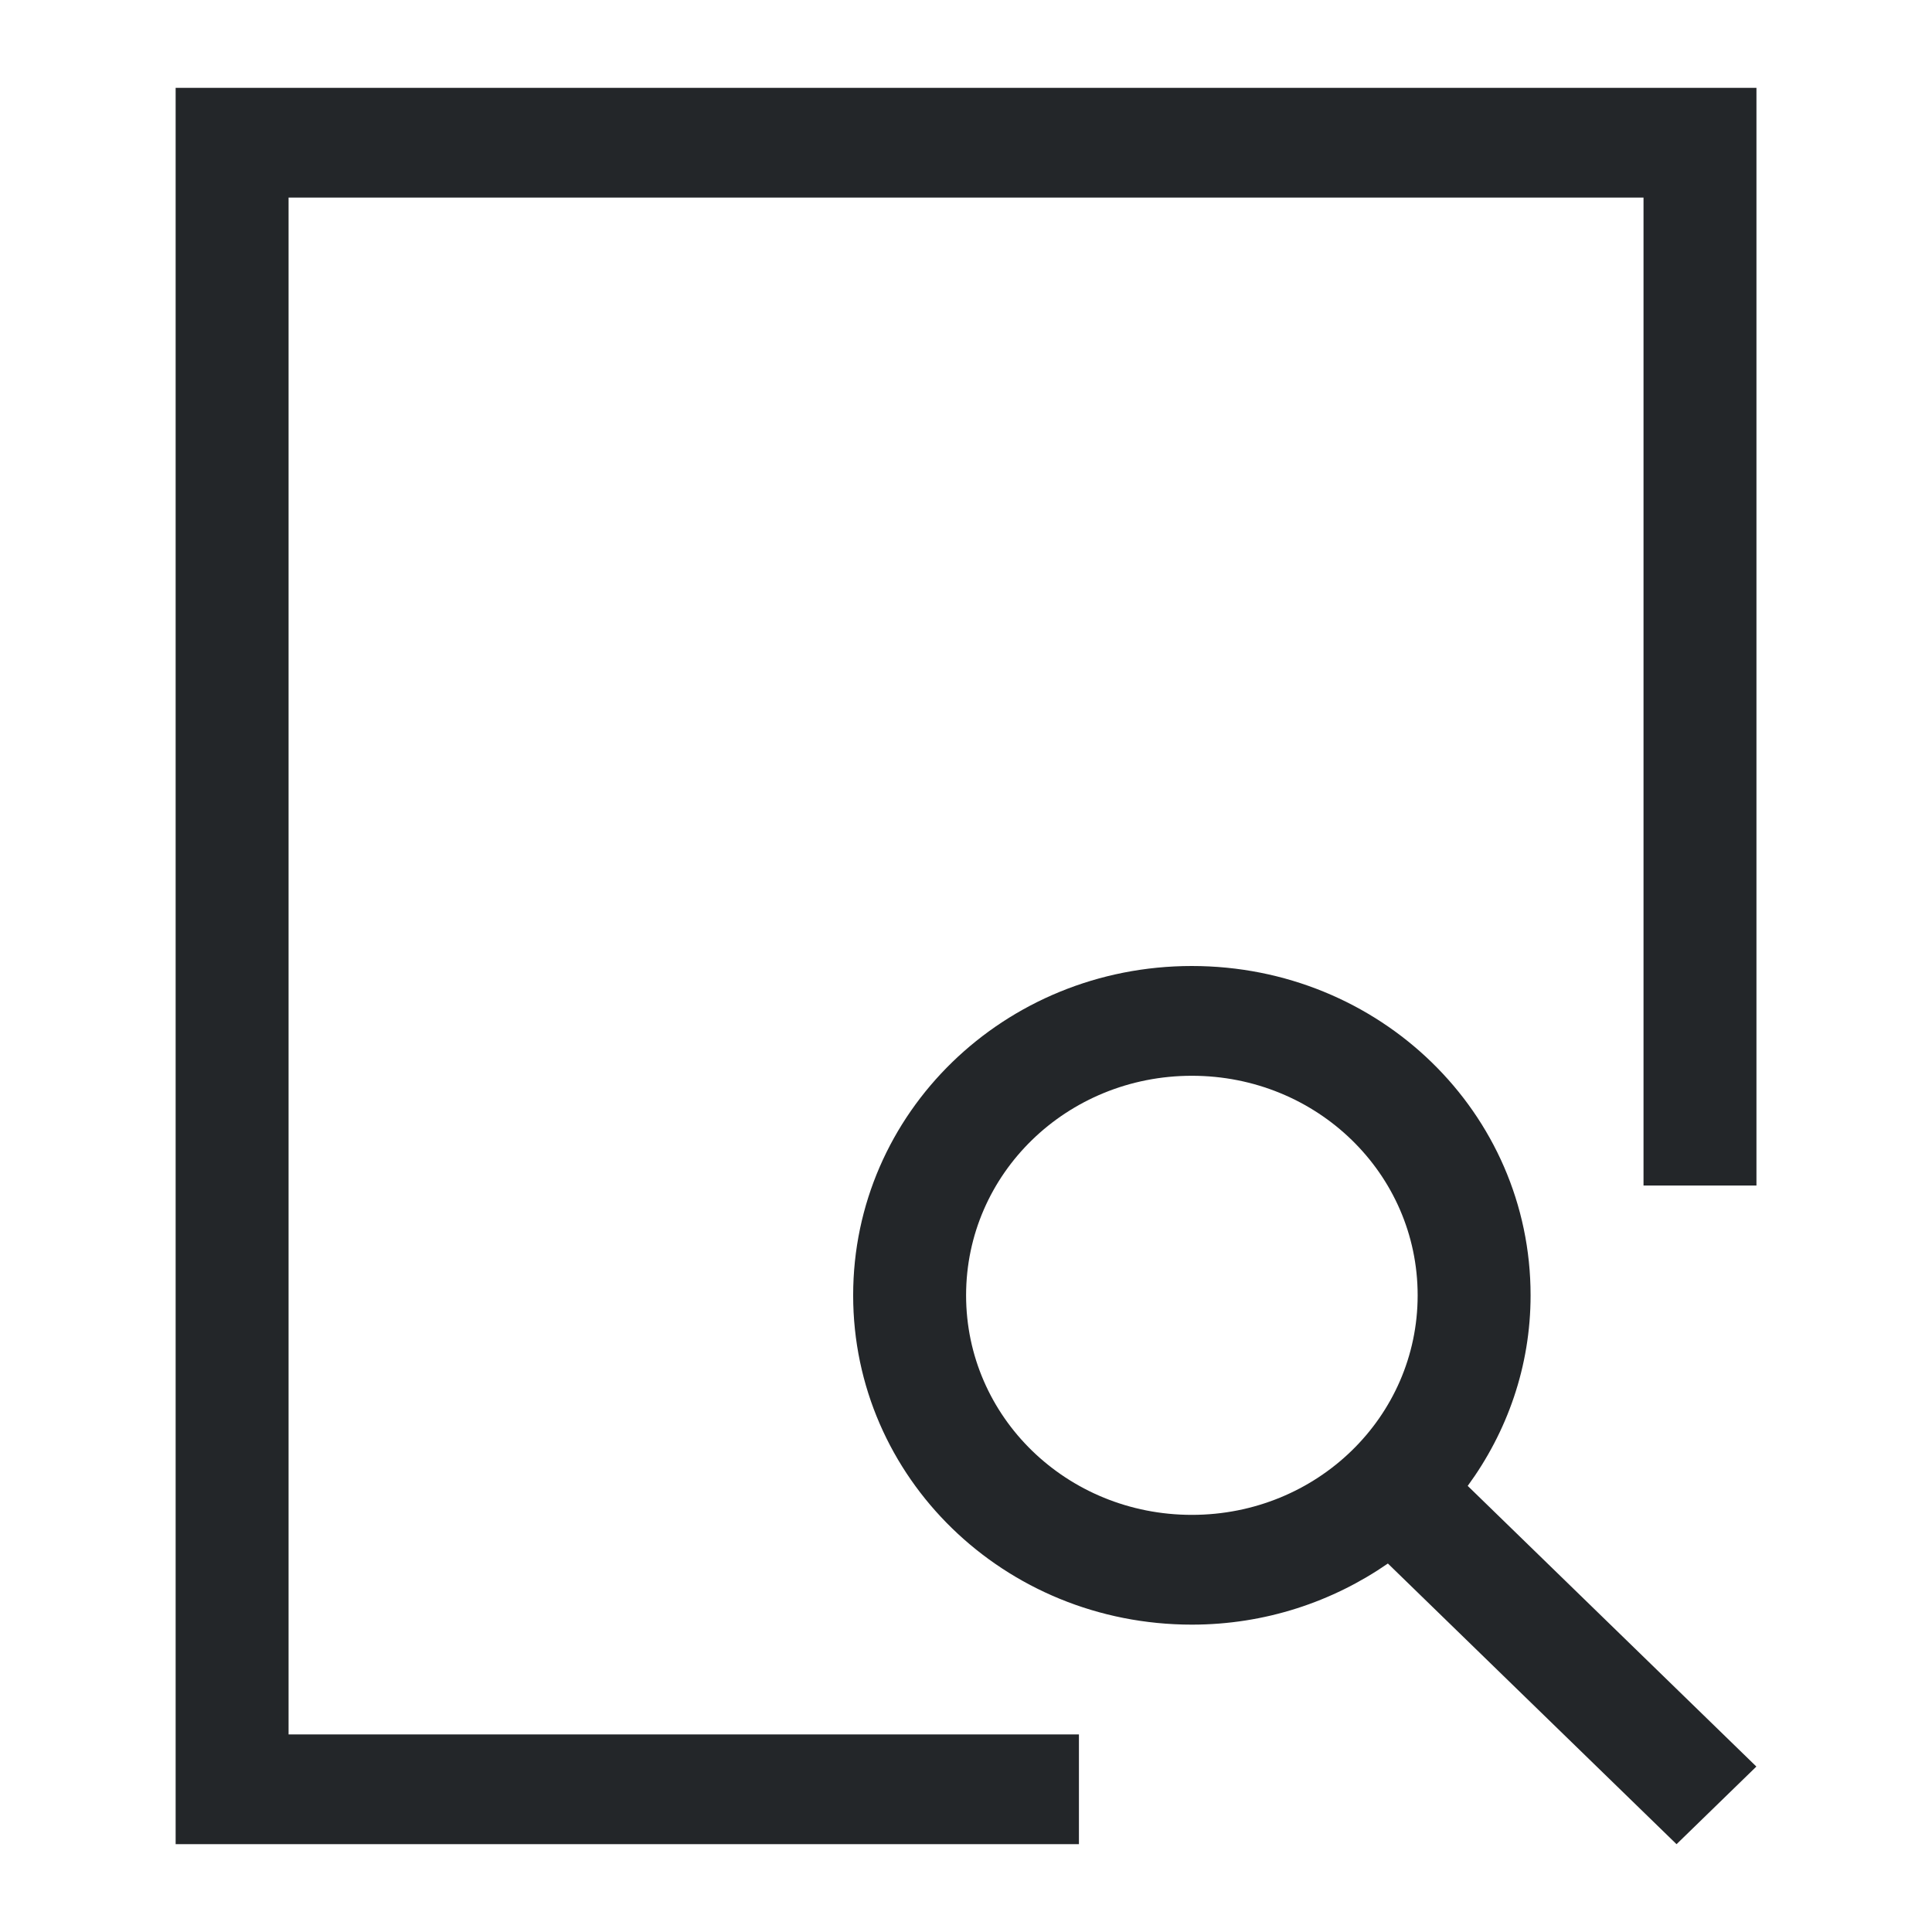 <?xml version="1.0" encoding="UTF-8"?>
<svg version="1.1" viewBox="0 0 22 22" xmlns="http://www.w3.org/2000/svg">
 <defs>
  <style type="text/css">.ColorScheme-Text {
        color:#eff0f1;
      }</style>
 </defs>
 <path class="ColorScheme-Text" d="m2 1v20h10.286v-1.25h-9v-17.5h15.429v11.25h1.286v-12.5h-18m11.571 10c-2.137 0-3.857 1.673-3.857 3.75s1.72 3.75 3.857 3.75c0.835 0 1.603-0.261 2.232-0.696l3.287 3.196 0.909-0.884-3.287-3.196c0.448-0.612 0.716-1.359 0.716-2.17 0-2.078-1.72-3.75-3.857-3.75m0 1.25c1.425 0 2.571 1.115 2.571 2.5s-1.147 2.5-2.571 2.5c-1.425 0-2.571-1.115-2.571-2.5s1.147-2.5 2.571-2.5" color="#eff0f1" fill="#232629"/>
</svg>
